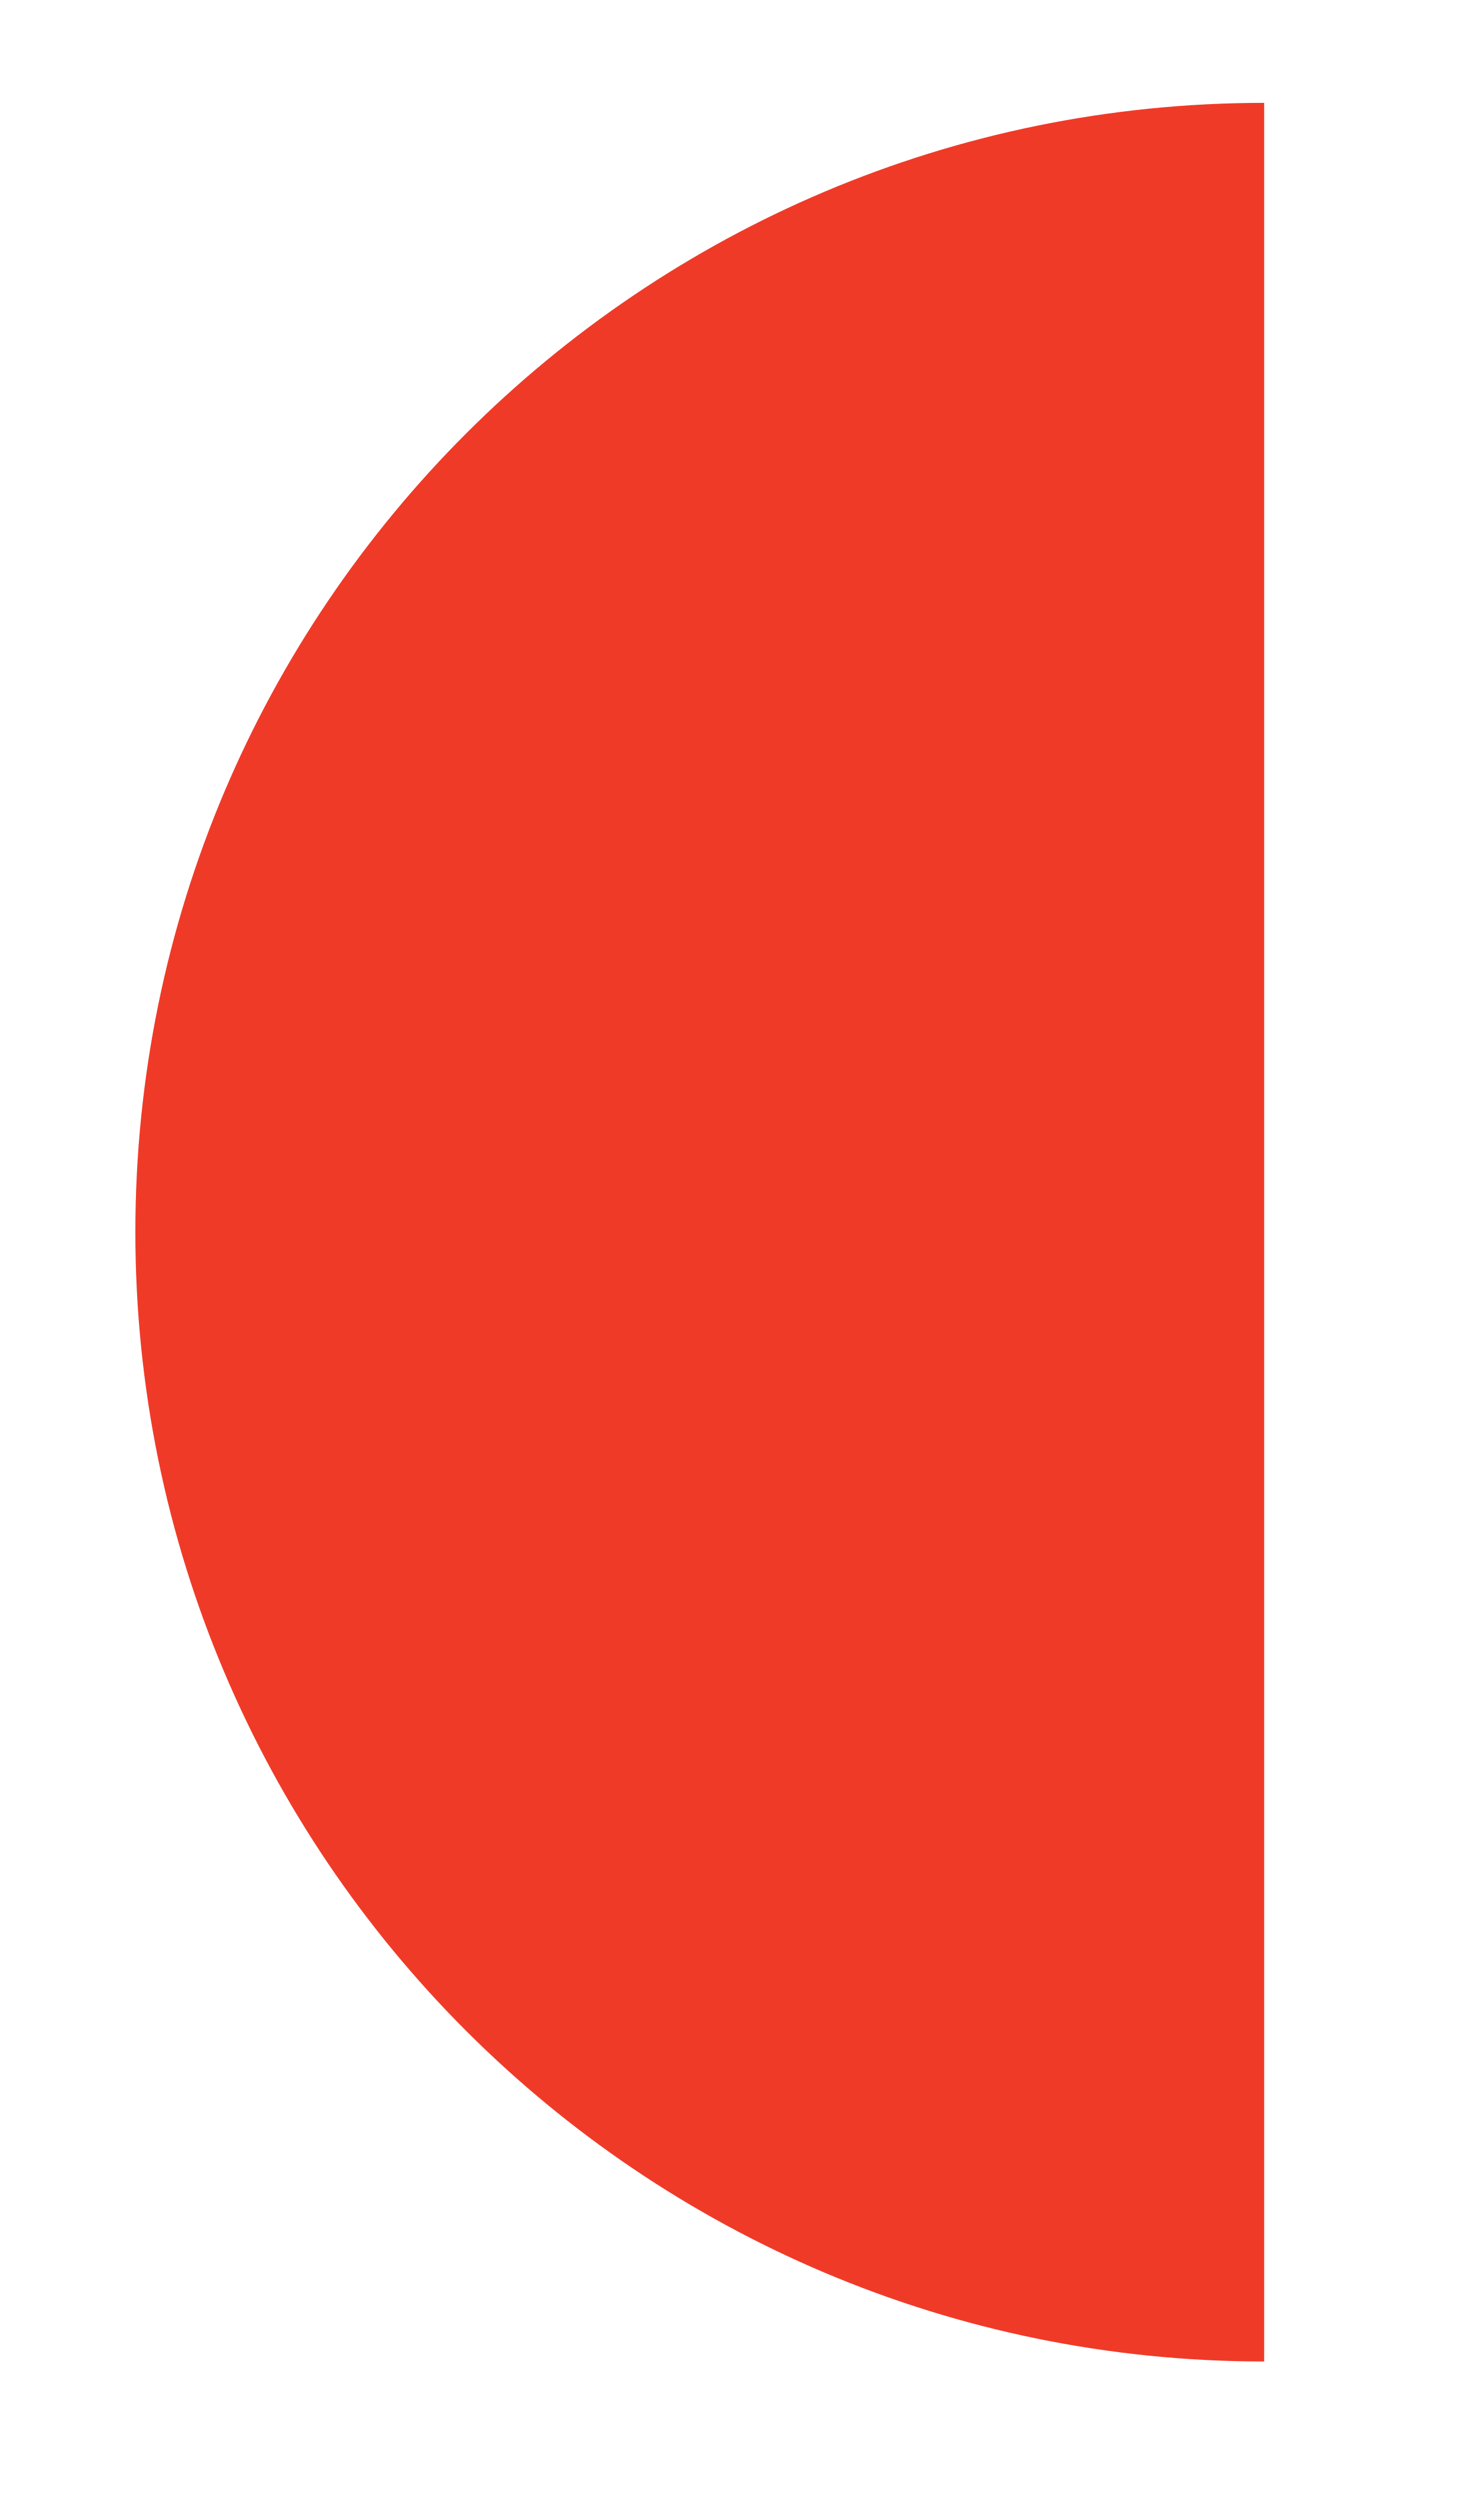 <?xml version="1.0" encoding="utf-8"?>
<!-- Generator: Adobe Illustrator 23.0.3, SVG Export Plug-In . SVG Version: 6.00 Build 0)  -->
<svg version="1.1" xmlns="http://www.w3.org/2000/svg" xmlns:xlink="http://www.w3.org/1999/xlink" x="0px" y="0px"
	 viewBox="0 0 139 235" style="enable-background:new 0 0 139 235;" xml:space="preserve">
<style type="text/css">
	.st0{display:none;}
	.st1{opacity:0.8;}
	.st2{display:inline;}
	.st3{clip-path:url(#SVGID_2_);fill:#696999;}
	.st4{display:inline;opacity:0.8;}
	.st5{opacity:0.81;clip-path:url(#SVGID_4_);fill:#F03A28;}
	.st6{clip-path:url(#SVGID_6_);fill:#14152D;}
	.st7{clip-path:url(#SVGID_8_);fill:#14152D;}
	.st8{clip-path:url(#SVGID_10_);fill:#F03A28;}
</style>
<g id="Capa_4" class="st0">
	<g class="st1">
		<g class="st2">
			<defs>
				<rect id="SVGID_1_" x="21.33" y="17.65" width="164.54" height="82.27"/>
			</defs>
			<clipPath id="SVGID_2_">
				<use xlink:href="#SVGID_1_"  style="overflow:visible;"/>
			</clipPath>
			<path class="st3" d="M21.32,17.65c0,45.44,36.83,82.27,82.27,82.27s82.27-36.83,82.27-82.27H21.32z"/>
		</g>
	</g>
	<g class="st4">
		<g>
			<defs>
				<rect id="SVGID_3_" x="21.33" y="50.82" width="164.18" height="164.18"/>
			</defs>
			<clipPath id="SVGID_4_">
				<use xlink:href="#SVGID_3_"  style="overflow:visible;"/>
			</clipPath>
			<path class="st5" d="M103.42,50.82c-45.34,0-82.09,36.75-82.09,82.09V215h164.18v-82.09C185.51,87.57,148.75,50.82,103.42,50.82"
				/>
		</g>
	</g>
	<g class="st1">
		<g class="st2">
			<defs>
				<rect id="SVGID_5_" x="103.34" y="50.3" width="181.13" height="164.7"/>
			</defs>
			<clipPath id="SVGID_6_">
				<use xlink:href="#SVGID_5_"  style="overflow:visible;"/>
			</clipPath>
			<path class="st6" d="M284.47,132.65c0-45.48-40.55-82.35-90.56-82.35h-90.57V215h90.57C243.92,215,284.47,178.13,284.47,132.65"
				/>
		</g>
	</g>
</g>
<g id="Capa_2" class="st0">
	<g class="st2">
		<g>
			<defs>
				<rect id="SVGID_7_" x="12.91" y="13.97" width="223.29" height="203.03"/>
			</defs>
			<clipPath id="SVGID_8_">
				<use xlink:href="#SVGID_7_"  style="overflow:visible;"/>
			</clipPath>
			<path class="st7" d="M236.2,115.49c0-56.07-49.99-101.51-111.65-101.51H12.91V217h111.64C186.21,217,236.2,171.55,236.2,115.49"
				/>
		</g>
	</g>
</g>
<g id="Capa_3">
	<g>
		<g>
			<defs>
				<rect id="SVGID_9_" x="12.73" y="9.67" width="106.17" height="212.33"/>
			</defs>
			<clipPath id="SVGID_10_">
				<use xlink:href="#SVGID_9_"  style="overflow:visible;"/>
			</clipPath>
			<path class="st8" d="M118.89,9.67C60.26,9.67,12.73,57.2,12.73,115.83C12.73,174.47,60.26,222,118.89,222V9.67z"/>
		</g>
	</g>
</g>
</svg>
